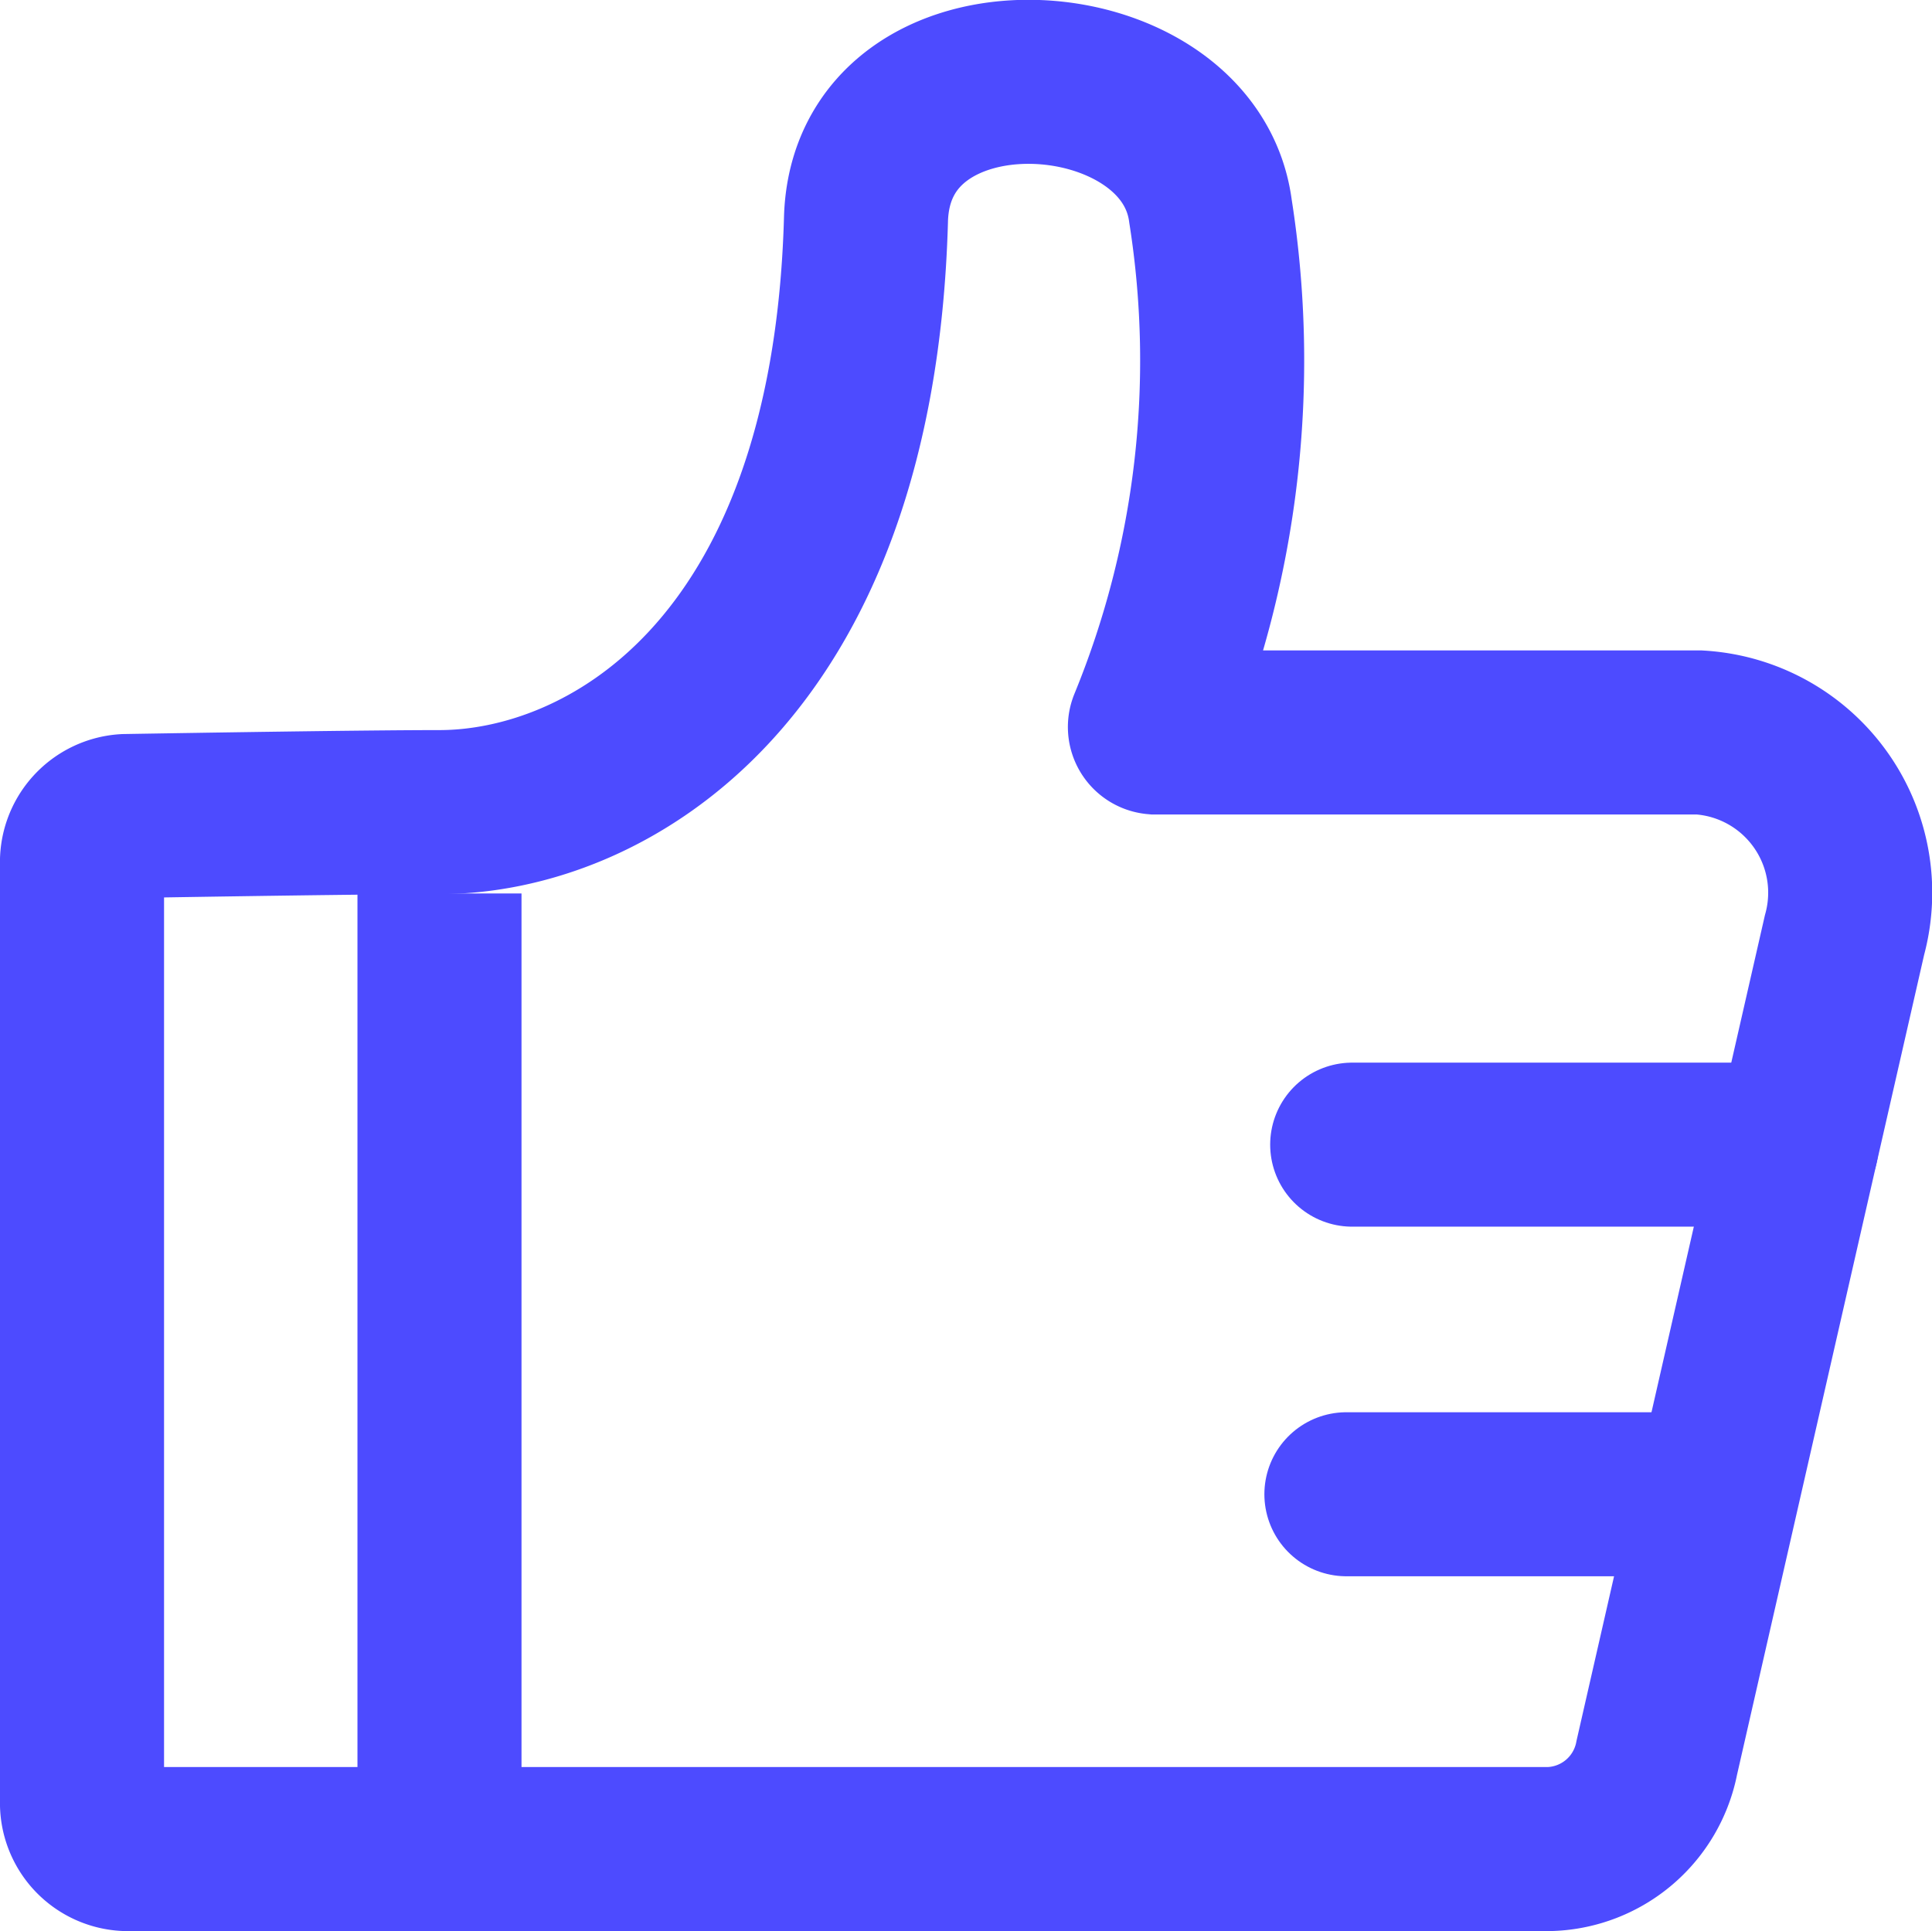 <svg xmlns="http://www.w3.org/2000/svg" width="35.331" height="35.319" viewBox="0 0 35.331 35.319">
  <g id="Group_300" data-name="Group 300" transform="translate(-1565.5 -201.247)">
    <path id="Path_164" data-name="Path 164" d="M1567,217.053v17.135a.843.843,0,0,0,.8.877h26.039a2.06,2.06,0,0,0,1.959-1.67l3.433-15.046a2.936,2.936,0,0,0-2.656-3.706h-9.955a.1.1,0,0,1-.084-.137,17.562,17.562,0,0,0,1.1-9.4c-.394-3.006-6.222-3.35-6.3.172-.238,8.331-4.806,10.822-7.8,10.822-1.3,0-4.307.048-5.746.072A.844.844,0,0,0,1567,217.053Z" transform="translate(0 0)" fill="none" stroke="#4d4bff" stroke-miterlimit="10" stroke-width="3"/>
    <line id="Line_176" data-name="Line 176" y2="17.478" transform="translate(1573.537 217.588)" fill="none" stroke="#4d4bff" stroke-miterlimit="10" stroke-width="3"/>
    <line id="Line_177" data-name="Line 177" x1="8.128" transform="translate(1590.228 222.182)" fill="none" stroke="#4d4bff" stroke-linecap="round" stroke-miterlimit="10" stroke-width="3"/>
    <line id="Line_178" data-name="Line 178" x1="6.659" transform="translate(1590.122 228.576)" fill="none" stroke="#4d4bff" stroke-linecap="round" stroke-miterlimit="10" stroke-width="3"/>
  </g>
</svg>
